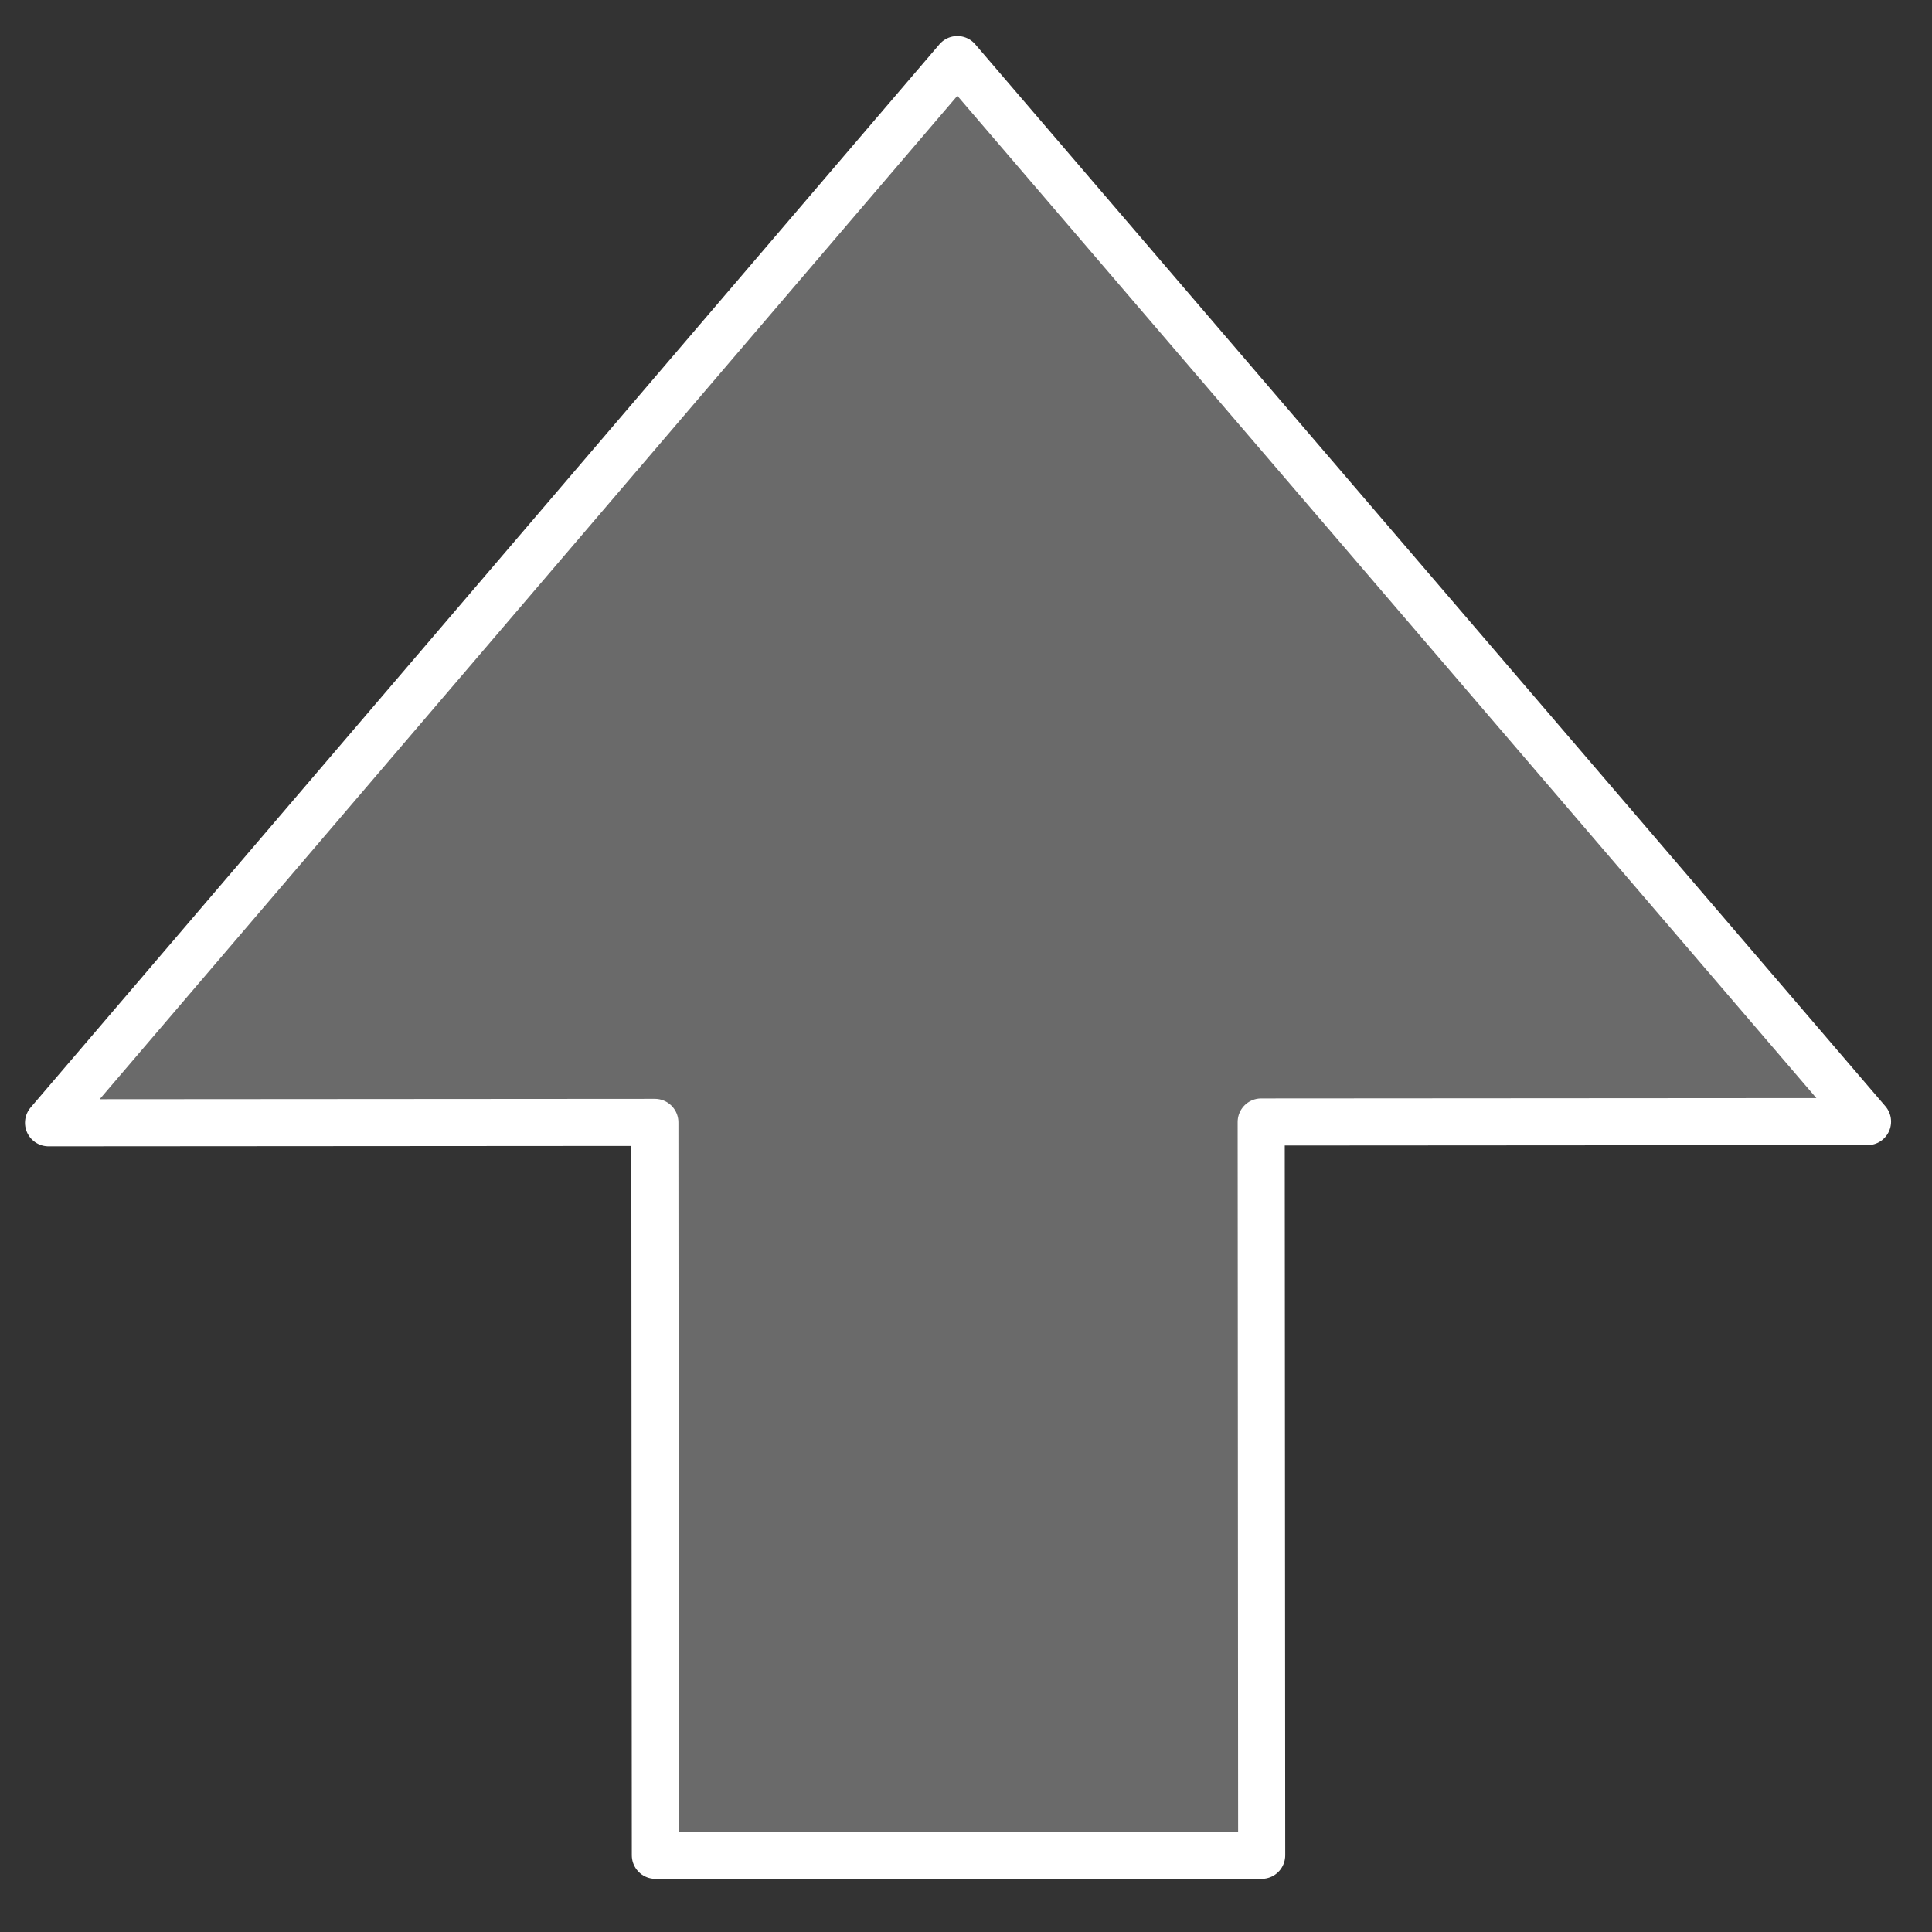 <?xml version="1.0" encoding="UTF-8" standalone="no"?>
<!DOCTYPE svg PUBLIC "-//W3C//DTD SVG 1.1//EN" "http://www.w3.org/Graphics/SVG/1.1/DTD/svg11.dtd">
<svg width="100%" height="100%" viewBox="0 0 2481 2481" version="1.1" xmlns="http://www.w3.org/2000/svg" xmlns:xlink="http://www.w3.org/1999/xlink" xml:space="preserve" xmlns:serif="http://www.serif.com/" style="fill-rule:evenodd;clip-rule:evenodd;stroke-linecap:round;stroke-linejoin:round;stroke-miterlimit:1.5;">
    <rect x="0" y="0" width="2481" height="2481" fill="#333333" stroke="none"/>
    <g transform="matrix(1,0,0,1,19.317,9.659)">
        <g id="dark">
            <path d="M822.256,2372.86L821.636,1431.66L43.011,1432.18L1210.05,66.855L2378.89,1430.64L1600.26,1431.15L1600.88,2372.86L822.256,2372.86Z" style="fill:rgb(176,176,176);fill-opacity:0.439;stroke:white;stroke-width:60.47px;"/>
        </g>
    </g>
</svg>
